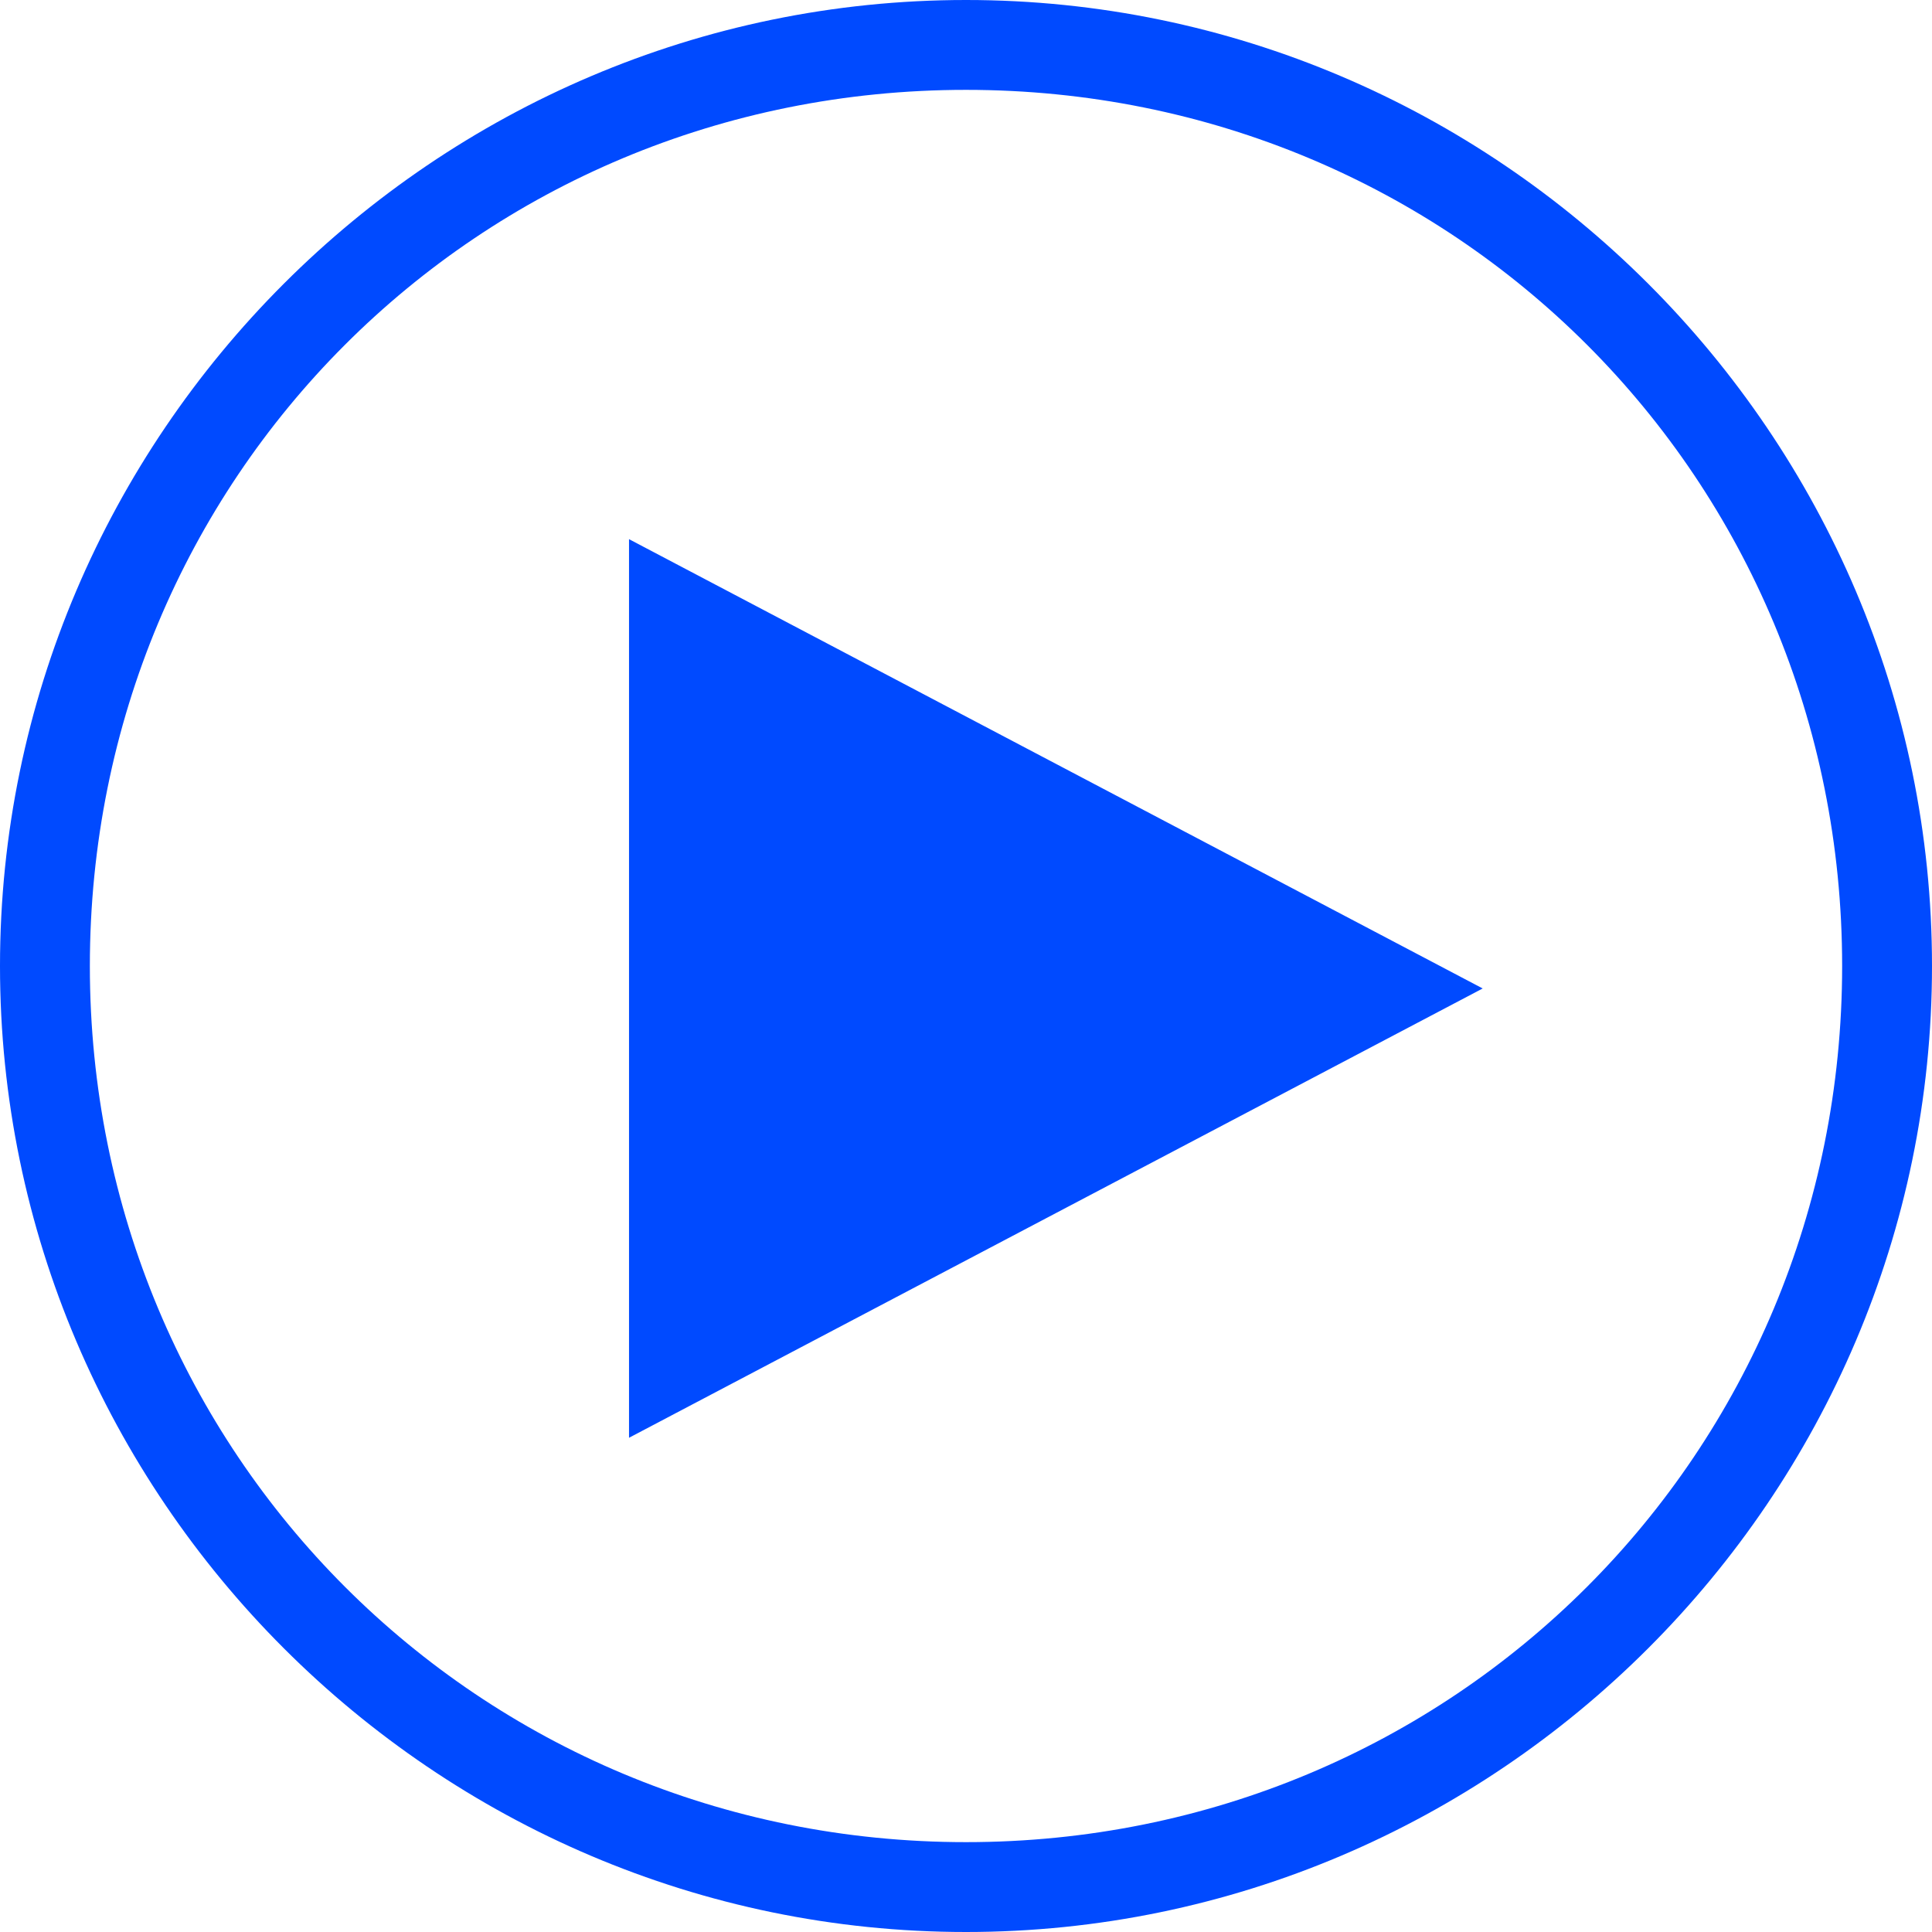 <?xml version="1.0" encoding="UTF-8"?>
<svg width="43px" height="43px" viewBox="0 0 43 43" version="1.1" xmlns="http://www.w3.org/2000/svg" xmlns:xlink="http://www.w3.org/1999/xlink">
    <!-- Generator: Sketch 64 (93537) - https://sketch.com -->
    <title>合并形状</title>
    <desc>Created with Sketch.</desc>
    <g id="页面-1" stroke="none" stroke-width="1" fill="none" fill-rule="evenodd">
        <g id="门户首页" transform="translate(-944, -3648)" fill="#004AFF">
            <g id="编组-11" transform="translate(360, 3041)">
                <g id="编组-9" transform="translate(24, 99)">
                    <g id="编组-7" transform="translate(44.038, 462)">
                        <g id="编组-4" transform="translate(465.157, 45.081)">
                            <g id="bofang" transform="translate(50.065, 0)">
                                <path d="M22.24,0.919 C34.065,0.919 43.74,10.594 43.74,22.419 C43.74,34.244 34.065,43.919 22.24,43.919 C10.415,43.919 0.74,34.244 0.74,22.419 C0.74,10.594 10.415,0.919 22.24,0.919 Z M22.24,2.919 C11.364,2.919 2.74,11.566 2.74,22.419 C2.74,33.272 11.387,41.919 22.24,41.919 C33.093,41.919 41.74,33.272 41.74,22.419 C41.74,11.566 33.115,2.919 22.24,2.919 Z M14.74,12.919 L33.74,22.919 L14.74,32.919 L14.74,12.919 Z" id="合并形状"></path>
                            </g>
                        </g>
                    </g>
                </g>
            </g>
        </g>
    </g>
</svg>